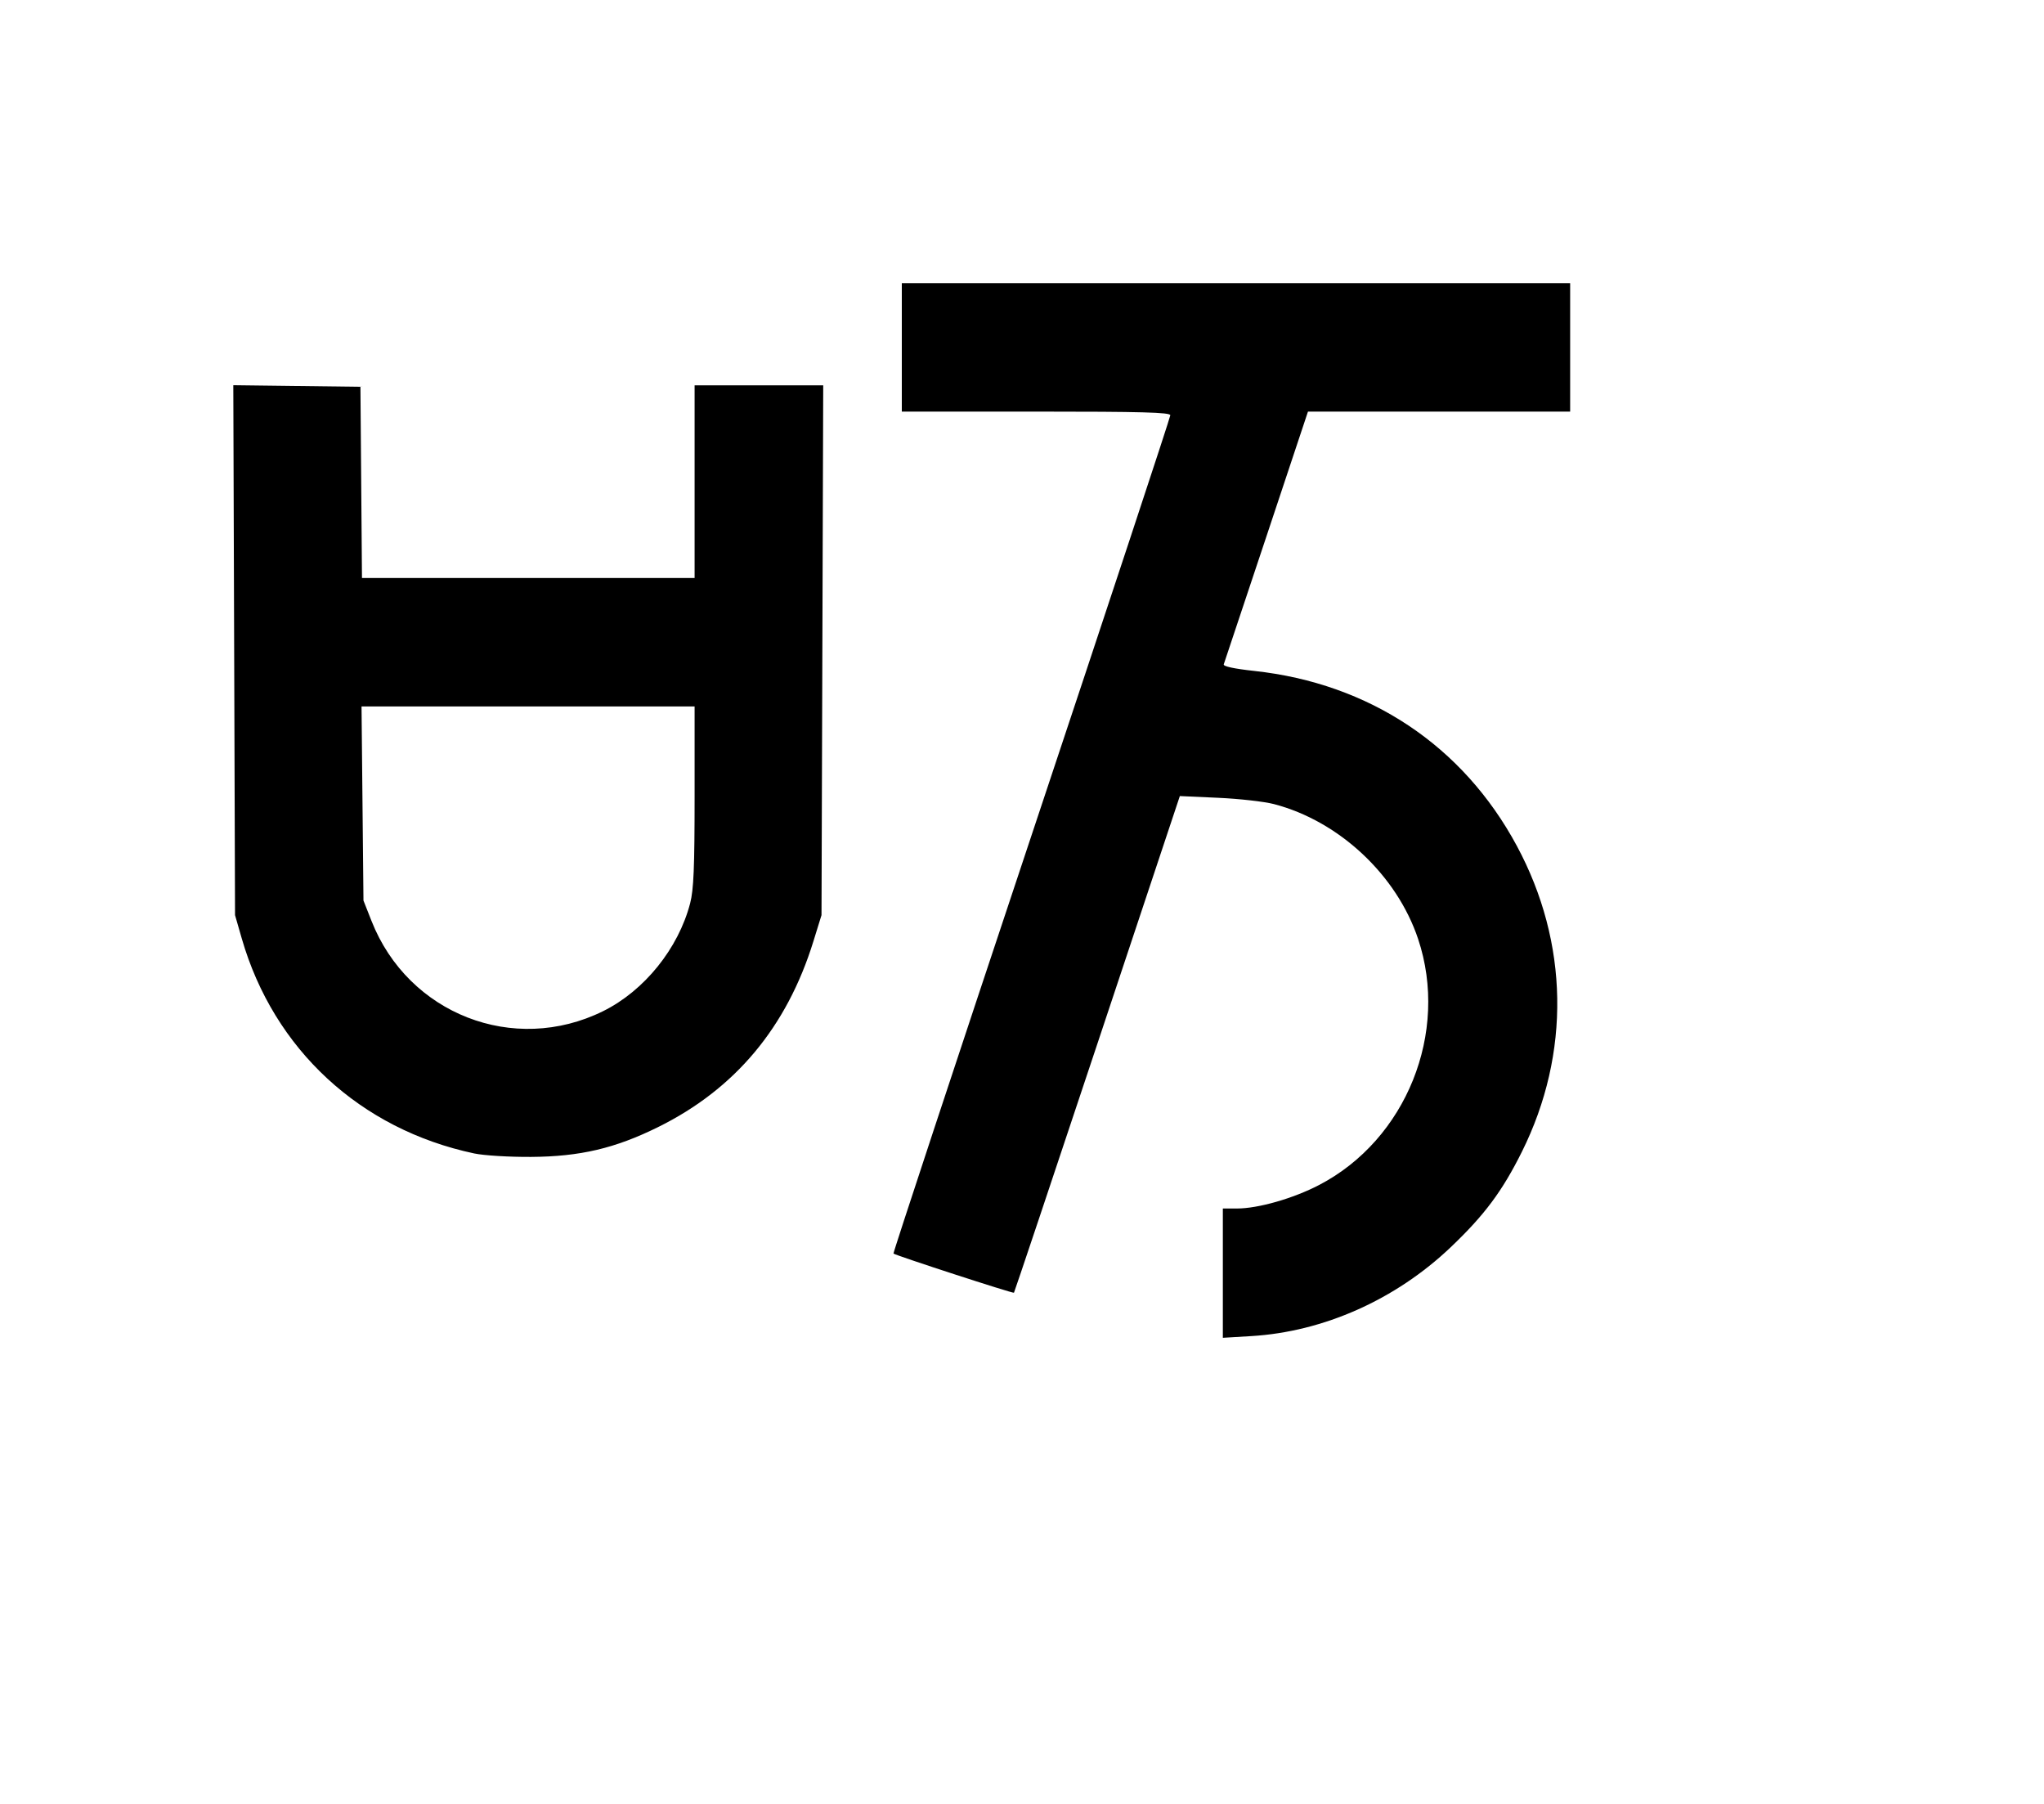 <svg width="136mm" height="120mm" version="1.1" viewBox="0 0 600 529.412" xmlns="http://www.w3.org/2000/svg"><path d="M264.720 101.947 L 264.720 120.795 304.129 120.795 C 335.084 120.795,343.537 121.024,343.537 121.866 C 343.537 122.455,325.185 177.993,302.754 245.284 C 280.324 312.575,262.108 367.747,262.275 367.889 C 262.957 368.468,297.402 379.673,297.640 379.393 C 297.781 379.226,308.795 346.362,322.115 306.361 L 346.332 233.632 357.571 234.138 C 363.752 234.416,371.122 235.247,373.950 235.983 C 393.076 240.968,410.014 256.812,416.279 275.580 C 425.442 303.029,412.784 334.473,387.214 347.775 C 379.608 351.733,369.328 354.674,363.104 354.674 L 358.957 354.674 358.957 373.646 L 358.957 392.618 367.310 392.119 C 388.509 390.852,409.686 381.415,425.854 366.030 C 435.775 356.589,440.988 349.593,446.767 337.968 C 461.086 309.162,460.539 276.645,445.256 248.251 C 429.426 218.841,401.996 200.573,368.155 196.903 C 362.231 196.260,359.007 195.562,359.223 194.970 C 359.409 194.460,365.048 177.562,371.753 157.419 L 383.944 120.795 422.424 120.795 L 460.905 120.795 460.905 101.947 L 460.905 83.100 362.812 83.100 L 264.720 83.100 264.720 101.947 M68.738 190.813 L 68.992 268.575 70.969 275.429 C 80.359 307.967,105.739 331.430,139.214 338.518 C 142.061 339.121,149.513 339.572,155.919 339.530 C 170.277 339.434,180.541 337.023,193.186 330.775 C 215.799 319.601,230.951 301.484,238.758 276.286 L 241.147 268.575 241.398 190.830 L 241.650 113.084 222.772 113.084 L 203.895 113.084 203.895 141.356 L 203.895 169.627 155.074 169.627 L 106.254 169.627 106.028 141.570 L 105.802 113.513 87.143 113.282 L 68.484 113.051 68.738 190.813 M203.895 233.699 C 203.895 254.600,203.623 261.121,202.585 265.104 C 199.126 278.385,189.113 290.788,177.033 296.757 C 150.847 309.696,119.834 297.620,109.057 270.289 L 106.693 264.292 106.409 235.807 L 106.126 207.321 155.010 207.321 L 203.895 207.321 203.895 233.699 " stroke="none" fill-rule="evenodd" fill="black"></path></svg>
